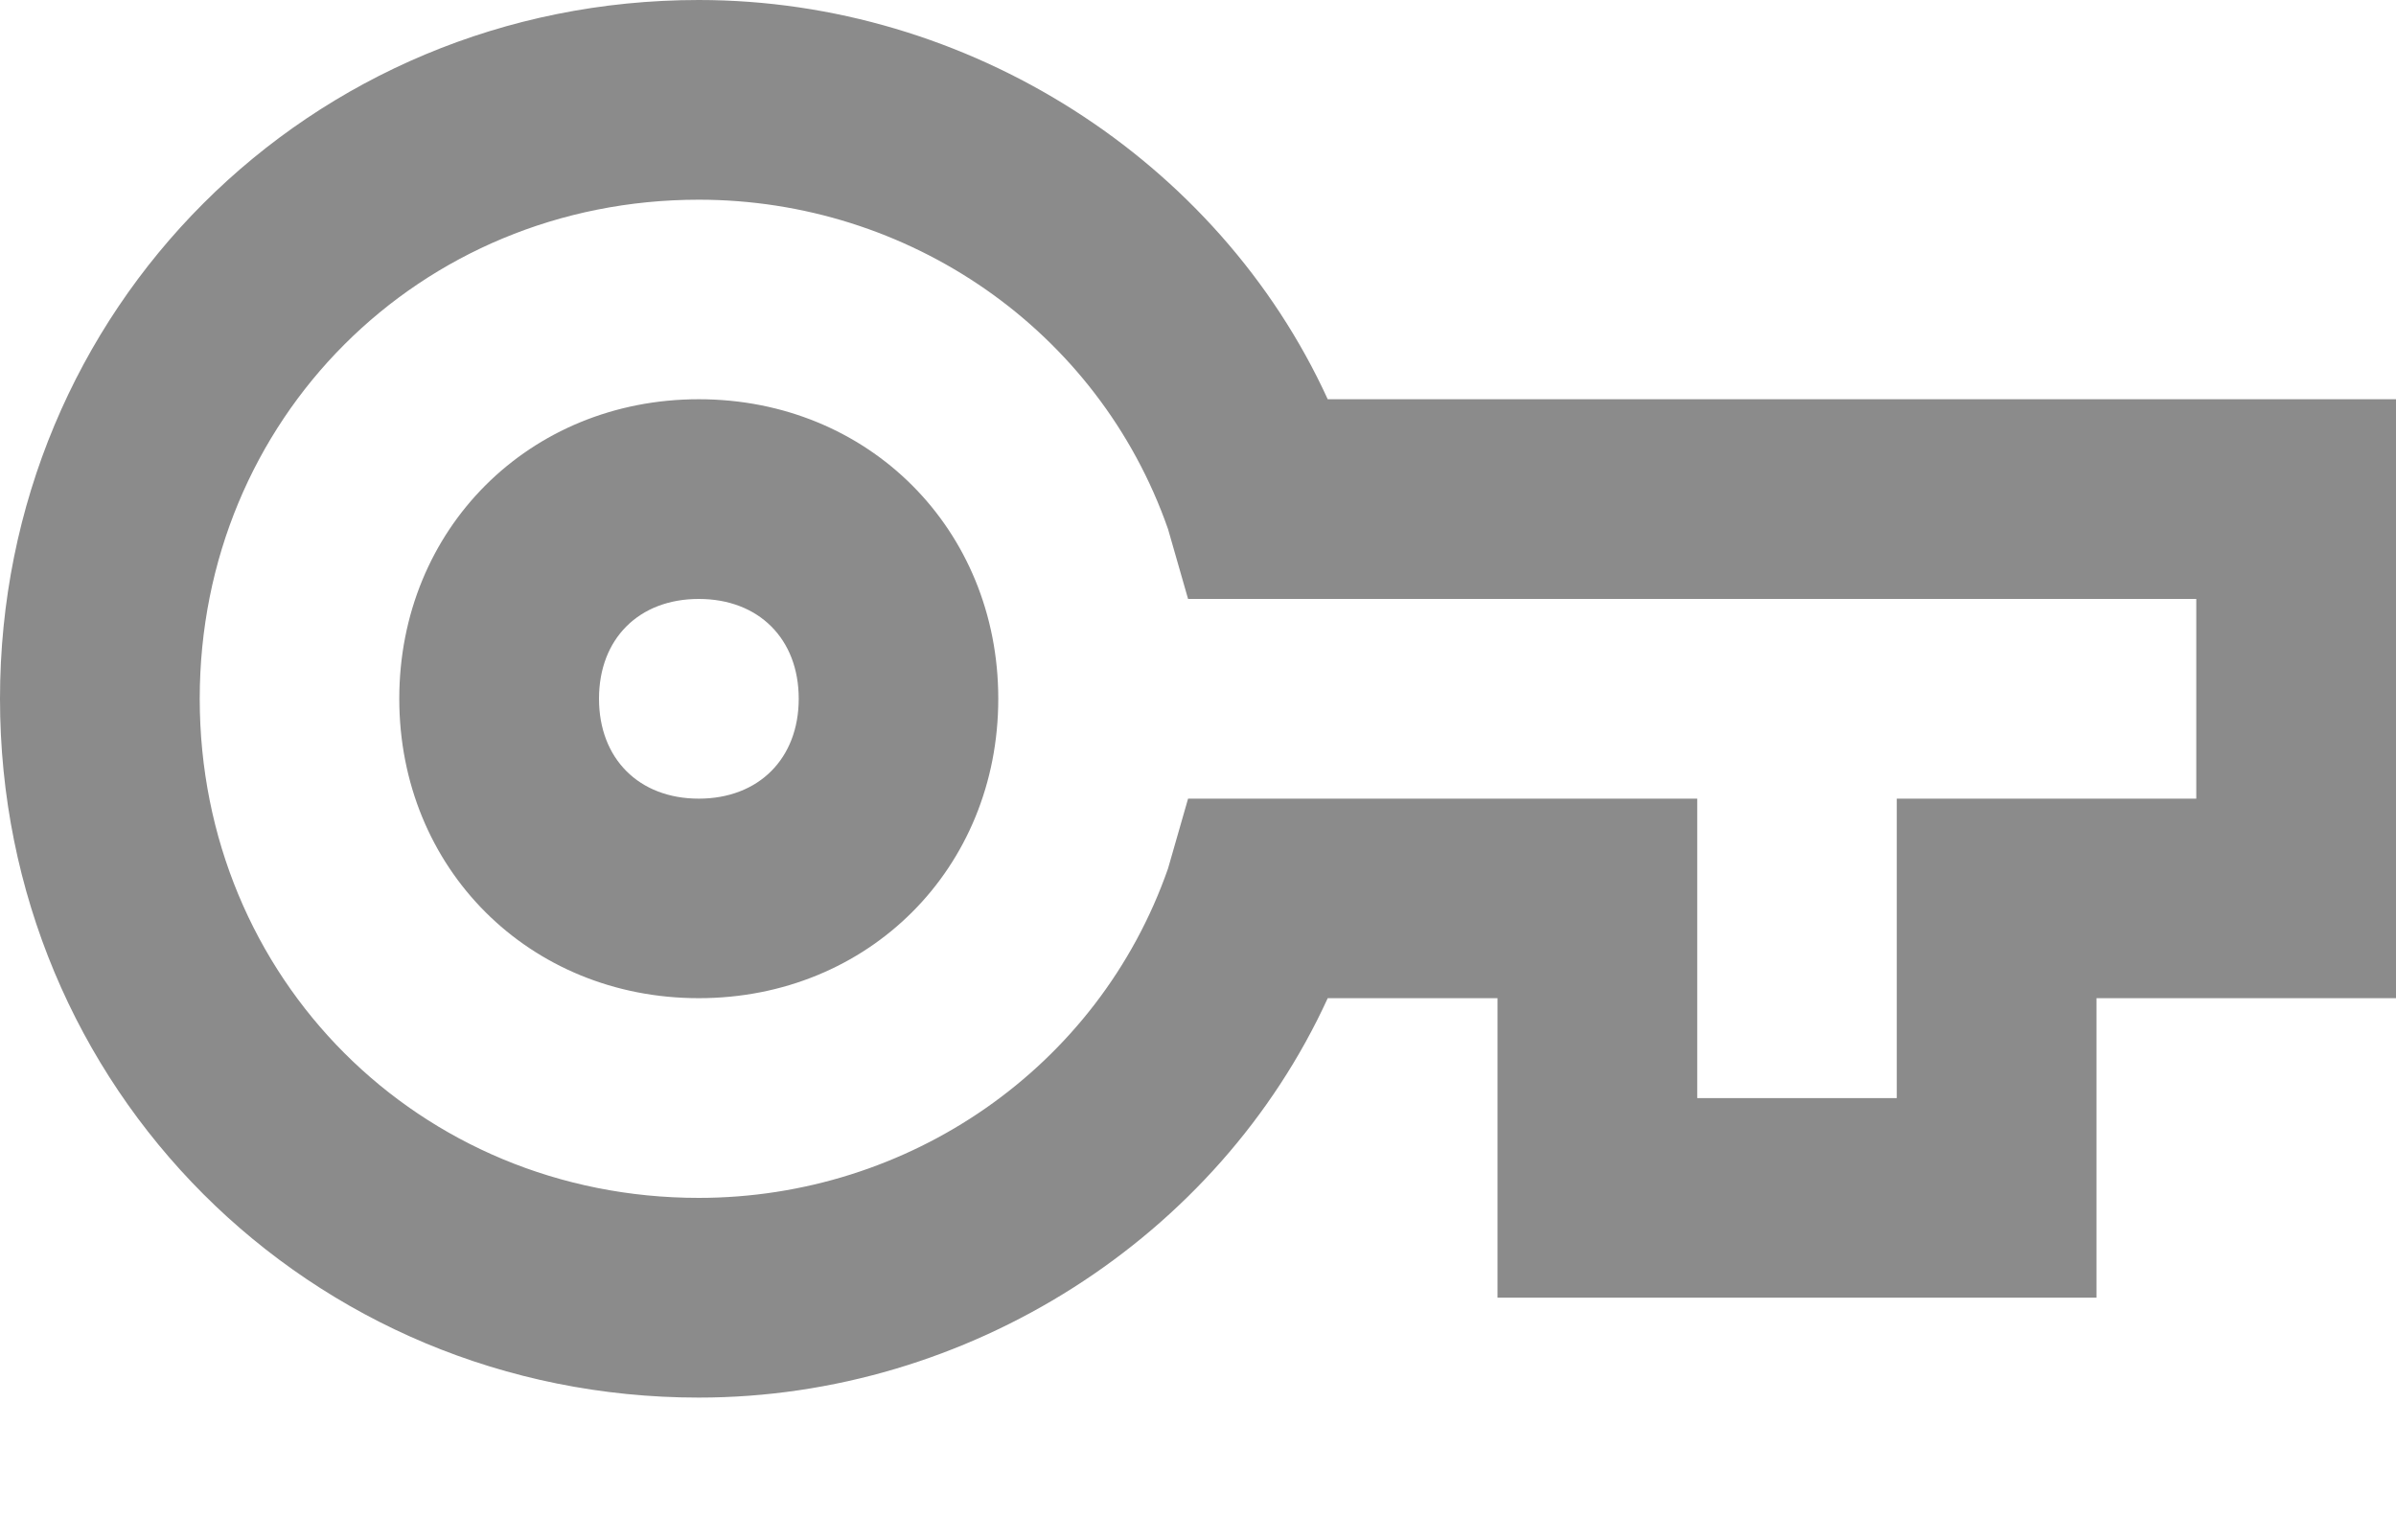 <svg width="14" height="9" viewBox="0 0 14 9" fill="none" xmlns="http://www.w3.org/2000/svg">
<path d="M12.25 7.583H8.75V5.833H7.758C7.117 7.233 5.658 8.167 4.083 8.167C1.808 8.167 0 6.358 0 4.083C0 1.808 1.808 0 4.083 0C5.658 0 7.117 0.933 7.758 2.333H14V5.833H12.25V7.583ZM9.917 6.417H11.083V4.667H12.833V3.5H6.942L6.825 3.092C6.417 1.925 5.308 1.167 4.083 1.167C2.45 1.167 1.167 2.45 1.167 4.083C1.167 5.717 2.45 7 4.083 7C5.308 7 6.417 6.242 6.825 5.075L6.942 4.667H9.917V6.417ZM4.083 5.833C3.092 5.833 2.333 5.075 2.333 4.083C2.333 3.092 3.092 2.333 4.083 2.333C5.075 2.333 5.833 3.092 5.833 4.083C5.833 5.075 5.075 5.833 4.083 5.833ZM4.083 3.5C3.733 3.5 3.5 3.733 3.5 4.083C3.5 4.433 3.733 4.667 4.083 4.667C4.433 4.667 4.667 4.433 4.667 4.083C4.667 3.733 4.433 3.5 4.083 3.5Z" fill="#8B8B8B"/>
</svg>

